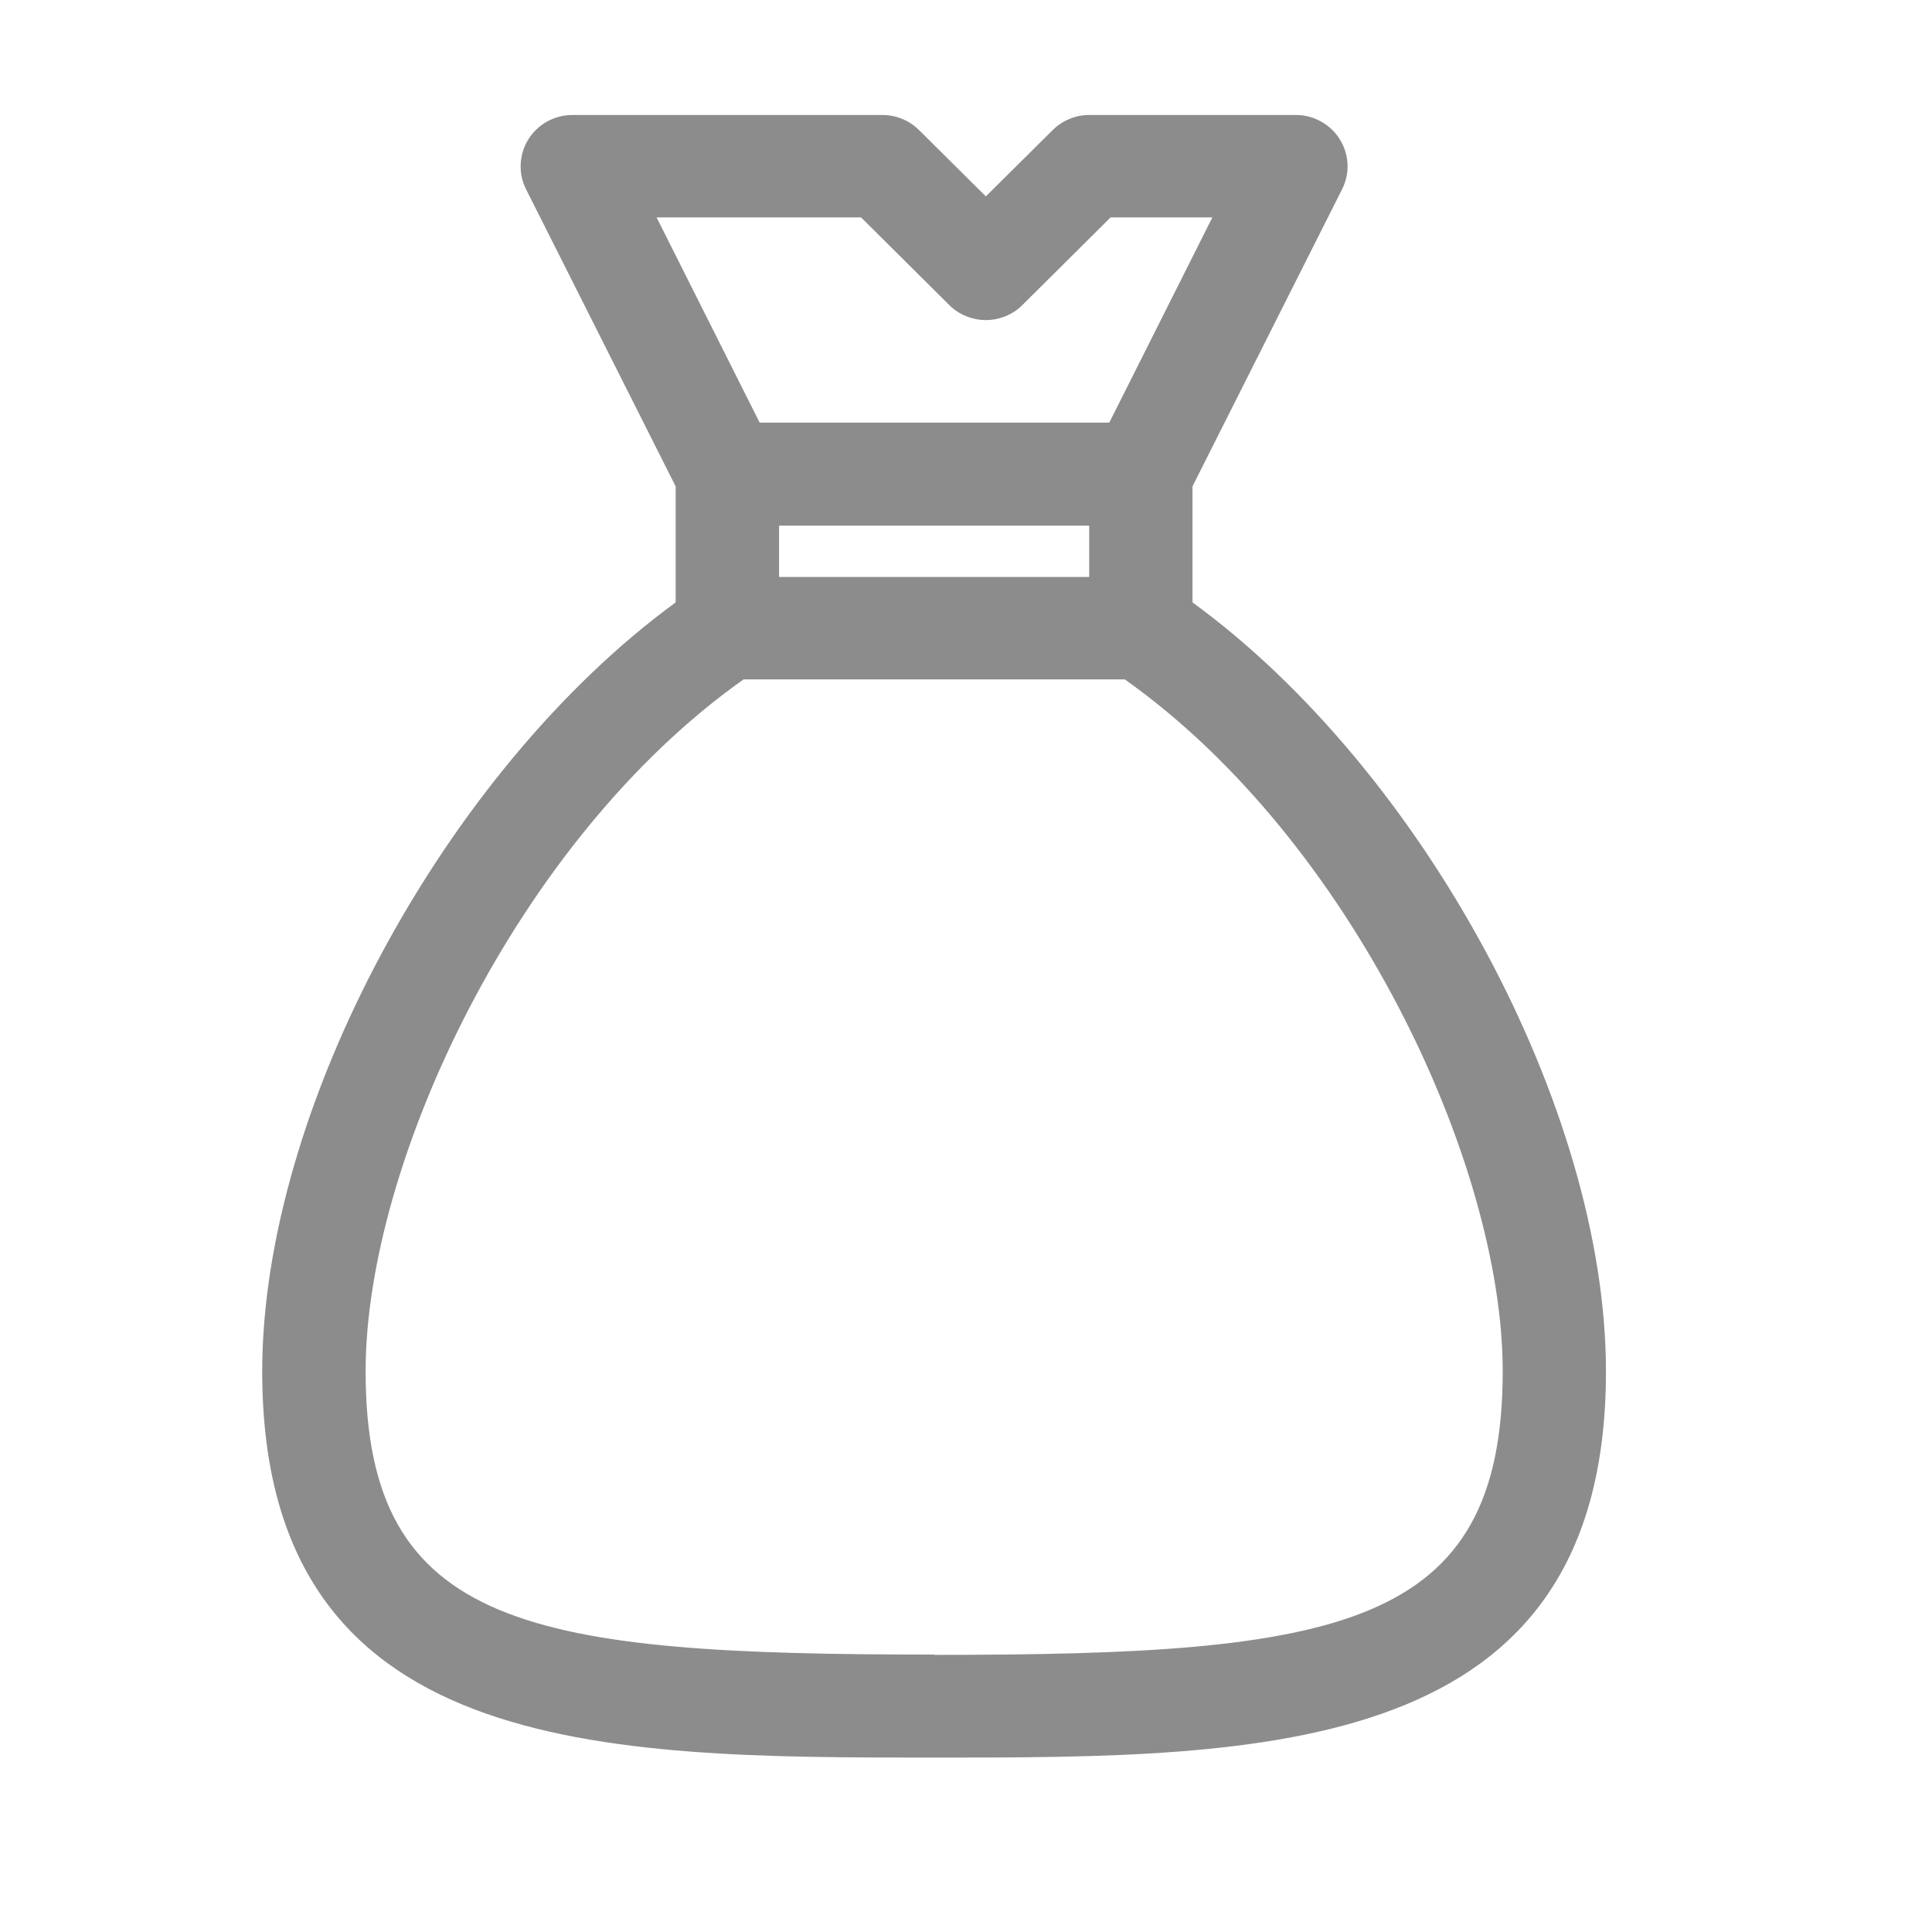 <svg width="25" height="25" viewBox="0 0 25 25" fill="none" xmlns="http://www.w3.org/2000/svg">
<g clip-path="url(#clip0_790_2919)">
<path d="M15.431 7.795V6.293L17.367 2.448C17.418 2.347 17.442 2.235 17.437 2.122C17.431 2.009 17.397 1.899 17.337 1.803C17.278 1.707 17.194 1.628 17.095 1.573C16.995 1.517 16.884 1.488 16.77 1.488H14.095C14.007 1.488 13.92 1.505 13.839 1.539C13.758 1.572 13.684 1.621 13.622 1.683L12.757 2.541L11.892 1.683C11.83 1.621 11.756 1.572 11.675 1.539C11.594 1.505 11.507 1.488 11.419 1.488H7.406C7.292 1.488 7.18 1.517 7.08 1.572C6.981 1.627 6.897 1.707 6.837 1.803C6.777 1.899 6.743 2.009 6.738 2.122C6.732 2.235 6.756 2.348 6.807 2.449L8.743 6.294V7.795C5.768 9.969 3.393 14.345 3.393 17.747C3.393 22.743 7.813 22.743 12.087 22.743C16.361 22.743 20.781 22.743 20.781 17.747C20.782 14.344 18.41 9.966 15.431 7.795ZM10.081 6.802H14.094V7.466H10.081V6.802ZM11.142 2.813L12.283 3.947C12.345 4.009 12.419 4.058 12.501 4.091C12.582 4.124 12.669 4.142 12.757 4.142C12.844 4.142 12.931 4.124 13.013 4.091C13.094 4.058 13.168 4.009 13.23 3.947L14.371 2.813H15.688L14.354 5.469H9.83L8.496 2.813H11.142ZM12.088 21.41C6.86 21.41 4.731 21.078 4.731 17.743C4.731 15.056 6.687 10.866 9.622 8.791H14.554C17.488 10.866 19.445 15.056 19.445 17.743C19.445 21.082 17.316 21.414 12.088 21.414V21.41Z" fill="#8C8C8C"/>
</g>
<defs>
<clipPath id="clip0_790_2919">
<rect width="17.39" height="21.254" fill="white" transform="translate(3.394 1.488)"/>
</clipPath>
</defs>
</svg>
